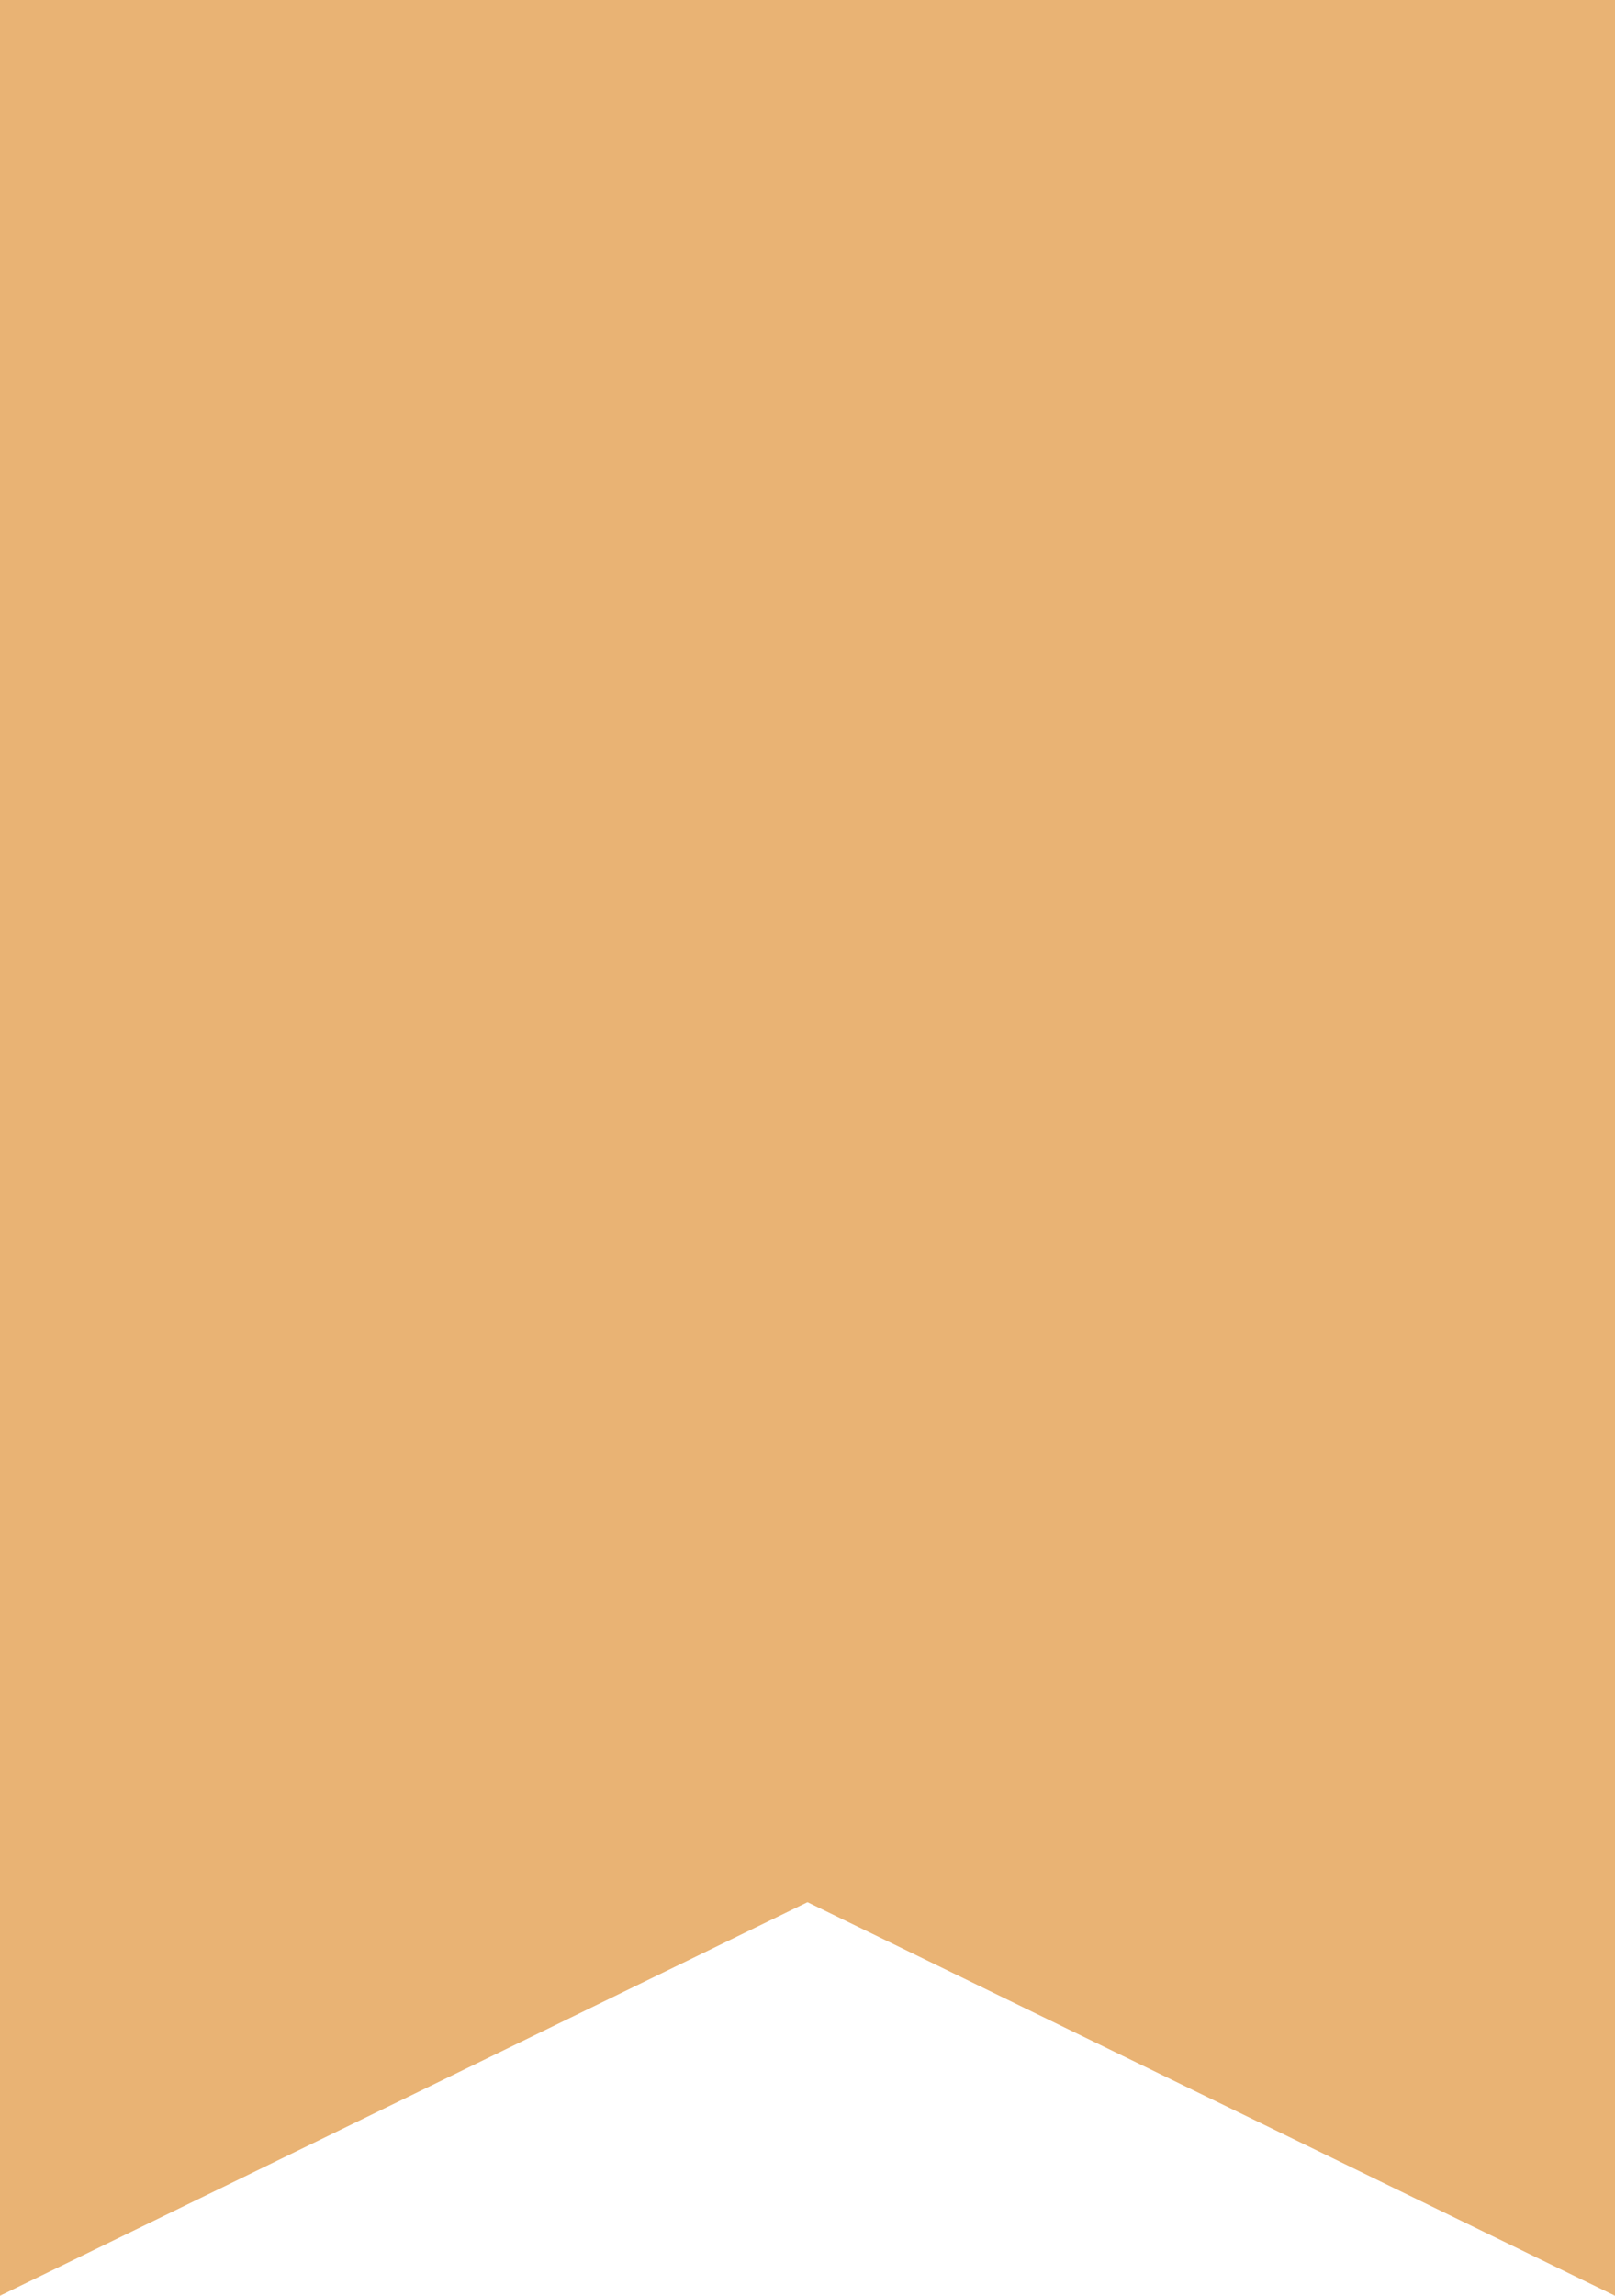 <?xml version="1.0" encoding="UTF-8" standalone="no"?><svg width='19' height='27' viewBox='0 0 19 27' fill='none' xmlns='http://www.w3.org/2000/svg'>
<path d='M0 27V0H19V27L9.5 22.371L0 27Z' fill='#E9B374'/>
</svg>
